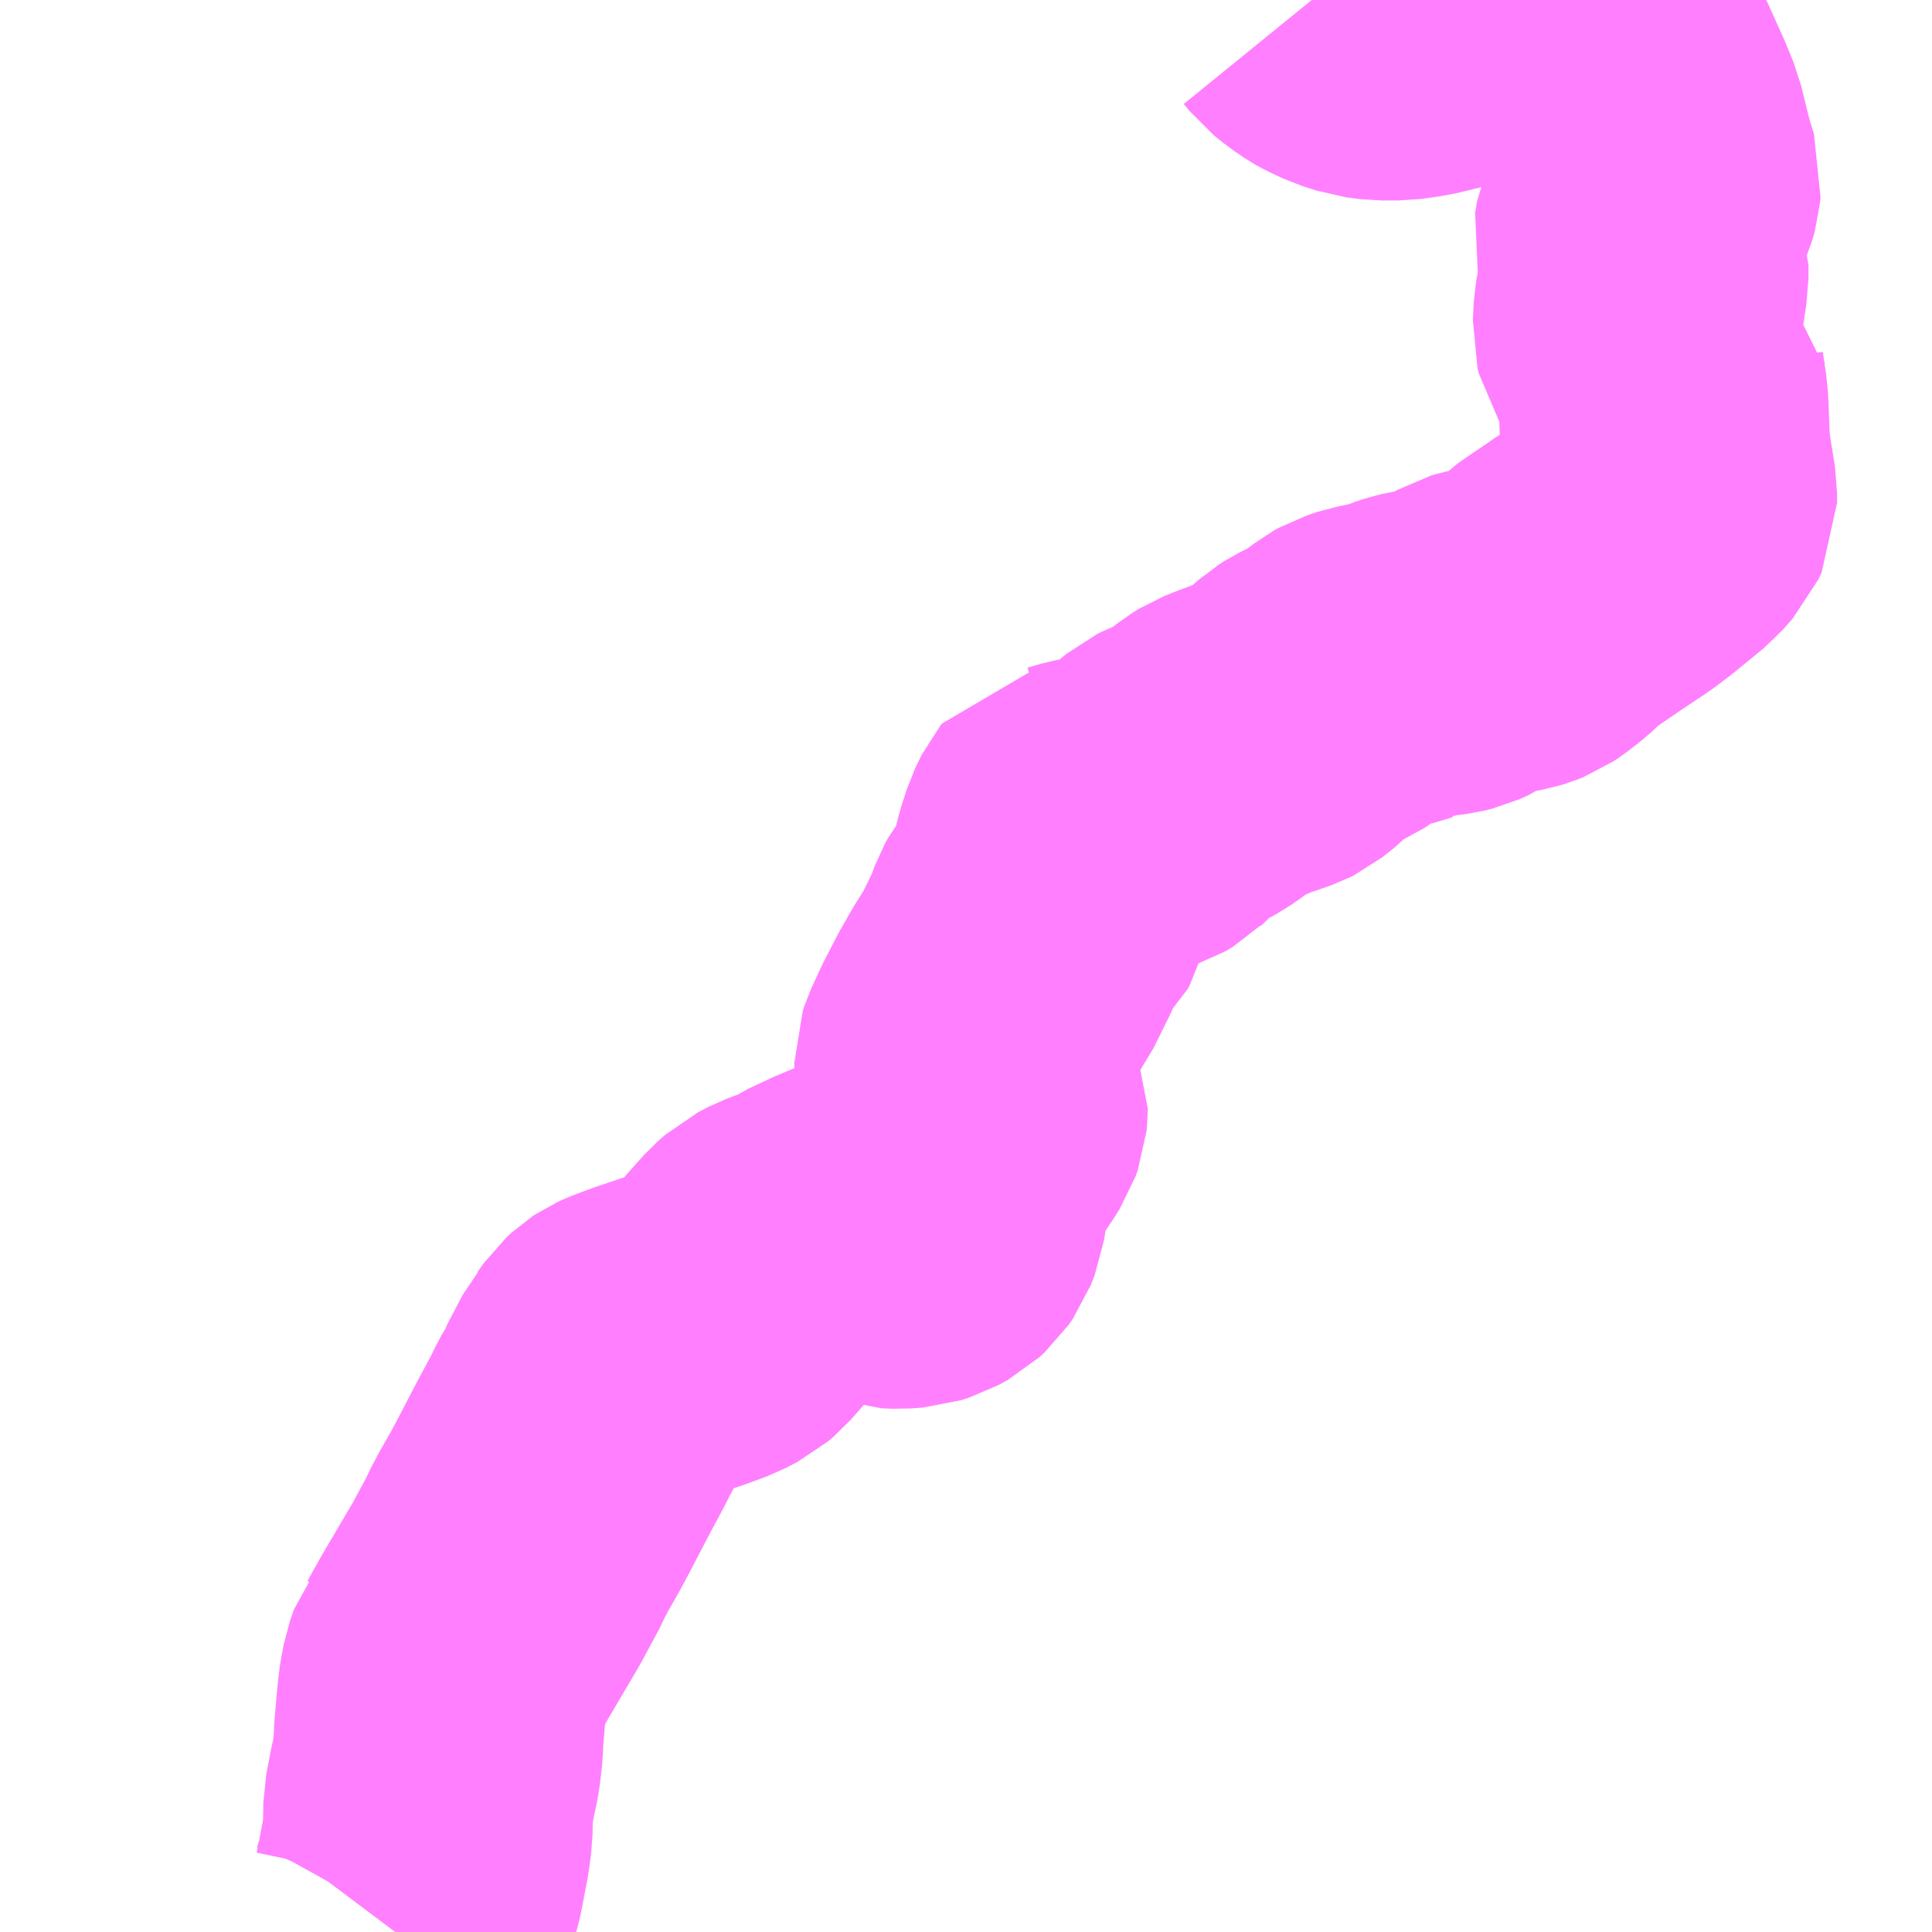 <?xml version="1.0" encoding="UTF-8"?>
<svg  xmlns="http://www.w3.org/2000/svg" xmlns:xlink="http://www.w3.org/1999/xlink" xmlns:go="http://purl.org/svgmap/profile" property="N07_001,N07_002,N07_003,N07_004,N07_005,N07_006,N07_007" viewBox="13086.914 -3339.844 4.395 4.395" go:dataArea="13086.9140625 -3339.84375 4.39453125 4.39453125" >
<globalCoordinateSystem srsName="http://purl.org/crs/84" transform="matrix(100.0,0.0,0.0,-100.0,0.0,0.0)" />
<defs>
 <g id="p0" >
  <circle cx="0.0" cy="0.0" r="3" stroke="green" stroke-width="0.75" vector-effect="non-scaling-stroke" />
 </g>
</defs>
<g fill="none" fill-rule="evenodd" stroke="#FF00FF" stroke-width="0.75" opacity="0.5" vector-effect="non-scaling-stroke" stroke-linejoin="bevel" >
<path content="3,日田市,大鶴線,1.0,0.0,0.0," xlink:title="3" d="M13087.813,-3335.449L13087.816,-3335.453L13087.829,-3335.47L13087.844,-3335.497L13087.855,-3335.523L13087.865,-3335.553L13087.87,-3335.577L13087.882,-3335.64L13087.887,-3335.677L13087.888,-3335.737L13087.898,-3335.789L13087.906,-3335.827L13087.911,-3335.871L13087.912,-3335.898L13087.916,-3335.945L13087.921,-3335.996L13087.922,-3336.002L13087.928,-3336.034L13087.937,-3336.06L13087.941,-3336.065L13087.97,-3336.117L13088.043,-3336.241L13088.084,-3336.317L13088.089,-3336.329L13088.106,-3336.361L13088.13,-3336.403L13088.153,-3336.446L13088.192,-3336.521L13088.222,-3336.577L13088.231,-3336.594L13088.242,-3336.617L13088.256,-3336.641L13088.261,-3336.649L13088.263,-3336.656L13088.299,-3336.725L13088.305,-3336.732L13088.32,-3336.753L13088.333,-3336.765L13088.339,-3336.769L13088.35,-3336.774L13088.39,-3336.789L13088.482,-3336.82L13088.528,-3336.837L13088.555,-3336.851L13088.568,-3336.862L13088.608,-3336.908L13088.618,-3336.921L13088.632,-3336.937L13088.658,-3336.966L13088.675,-3336.981L13088.698,-3336.993L13088.719,-3337.001L13088.747,-3337.01L13088.762,-3337.019L13088.774,-3337.027L13088.825,-3337.051L13088.87,-3337.07L13088.881,-3337.063L13088.887,-3337.057L13088.889,-3337.055L13088.908,-3337.028L13088.918,-3337.021L13088.935,-3337.015L13088.959,-3337.014L13088.986,-3337.016L13089.005,-3337.022L13089.016,-3337.028L13089.025,-3337.033L13089.037,-3337.044L13089.046,-3337.057L13089.055,-3337.08L13089.059,-3337.107L13089.06,-3337.137L13089.067,-3337.164L13089.072,-3337.179L13089.084,-3337.203L13089.132,-3337.275L13089.144,-3337.294L13089.149,-3337.308L13089.15,-3337.318L13089.15,-3337.322L13089.144,-3337.337L13089.135,-3337.348L13089.119,-3337.367L13089.109,-3337.38L13089.099,-3337.398L13089.096,-3337.406L13089.096,-3337.426L13089.1,-3337.438L13089.121,-3337.484L13089.154,-3337.548L13089.165,-3337.566L13089.174,-3337.583L13089.194,-3337.615L13089.202,-3337.626L13089.242,-3337.707L13089.256,-3337.745L13089.261,-3337.754L13089.268,-3337.763L13089.279,-3337.769L13089.29,-3337.78L13089.294,-3337.787L13089.311,-3337.854L13089.322,-3337.897L13089.334,-3337.934L13089.344,-3337.955L13089.346,-3337.959L13089.35,-3337.964L13089.356,-3337.965L13089.387,-3337.974L13089.43,-3337.982L13089.483,-3337.994L13089.511,-3338.003L13089.528,-3338.013L13089.535,-3338.02L13089.543,-3338.027L13089.566,-3338.057L13089.577,-3338.066L13089.587,-3338.071L13089.618,-3338.083L13089.638,-3338.094L13089.658,-3338.108L13089.689,-3338.132L13089.702,-3338.14L13089.727,-3338.15L13089.746,-3338.157L13089.763,-3338.166L13089.781,-3338.171L13089.818,-3338.184L13089.826,-3338.188L13089.85,-3338.207L13089.871,-3338.228L13089.889,-3338.244L13089.9,-3338.251L13089.922,-3338.262L13089.947,-3338.273L13089.953,-3338.277L13089.982,-3338.3L13089.995,-3338.31L13090.004,-3338.315L13090.013,-3338.318L13090.021,-3338.321L13090.03,-3338.324L13090.067,-3338.331L13090.097,-3338.34L13090.1,-3338.341L13090.105,-3338.342L13090.116,-3338.347L13090.128,-3338.351L13090.151,-3338.357L13090.158,-3338.358L13090.162,-3338.359L13090.182,-3338.361L13090.185,-3338.362L13090.201,-3338.364L13090.217,-3338.368L13090.237,-3338.377L13090.263,-3338.395L13090.277,-3338.403L13090.287,-3338.406L13090.292,-3338.407L13090.316,-3338.41L13090.337,-3338.413L13090.353,-3338.416L13090.366,-3338.42L13090.376,-3338.424L13090.388,-3338.432L13090.414,-3338.452L13090.43,-3338.467L13090.446,-3338.483L13090.453,-3338.488L13090.485,-3338.51L13090.516,-3338.531L13090.52,-3338.534L13090.589,-3338.58L13090.622,-3338.605L13090.688,-3338.659L13090.711,-3338.685L13090.718,-3338.7L13090.718,-3338.722L13090.706,-3338.798L13090.702,-3338.83L13090.698,-3338.933L13090.693,-3338.964L13090.689,-3338.994L13090.69,-3339.031L13090.691,-3339.042L13090.675,-3339.052L13090.656,-3339.066L13090.647,-3339.077L13090.642,-3339.085L13090.639,-3339.097L13090.641,-3339.136L13090.648,-3339.178L13090.649,-3339.187L13090.653,-3339.211L13090.653,-3339.219L13090.653,-3339.241L13090.648,-3339.255L13090.638,-3339.29L13090.642,-3339.311L13090.645,-3339.332L13090.657,-3339.357L13090.662,-3339.368L13090.676,-3339.4L13090.681,-3339.418L13090.682,-3339.429L13090.67,-3339.468L13090.661,-3339.503L13090.647,-3339.56L13090.629,-3339.604L13090.592,-3339.686L13090.585,-3339.694L13090.549,-3339.72L13090.547,-3339.721L13090.53,-3339.736L13090.511,-3339.755L13090.491,-3339.776L13090.475,-3339.791L13090.445,-3339.813L13090.421,-3339.826L13090.411,-3339.831L13090.401,-3339.833L13090.377,-3339.833L13090.361,-3339.83L13090.332,-3339.823L13090.275,-3339.805L13090.201,-3339.784L13090.139,-3339.769L13090.096,-3339.763L13090.056,-3339.763L13090.025,-3339.767L13089.991,-3339.778L13089.961,-3339.792L13089.954,-3339.796L13089.932,-3339.811L13089.911,-3339.828L13089.898,-3339.844"/>
</g>
</svg>

